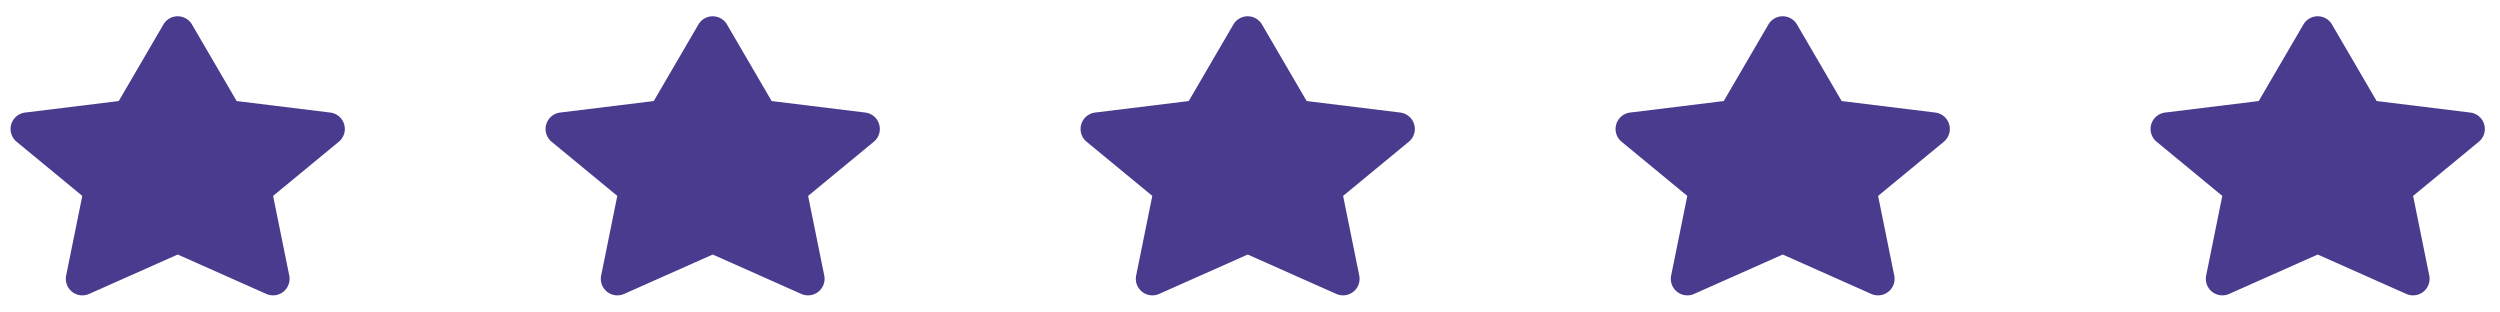 <svg width="136" height="17" xmlns="http://www.w3.org/2000/svg"><path d="m9.667 13.846-4.82 2.144a.9.9 0 0 1-1.248-1.002l.878-4.331L.903 7.711a.9.9 0 0 1 .463-1.588l5.094-.626 2.43-4.165a.9.9 0 0 1 1.554 0l2.43 4.165 5.094.626a.9.9 0 0 1 .463 1.588l-3.574 2.946.878 4.331a.9.9 0 0 1-1.247 1.002l-4.82-2.144zm29.104 0-4.82 2.144a.9.9 0 0 1-1.248-1.002l.878-4.331-3.574-2.946a.9.9 0 0 1 .463-1.588l5.094-.626 2.43-4.165a.9.9 0 0 1 1.554 0l2.43 4.165 5.094.626a.9.9 0 0 1 .463 1.588l-3.574 2.946.878 4.331a.9.9 0 0 1-1.247 1.002l-4.82-2.144zm29.104 0-4.82 2.144a.9.9 0 0 1-1.248-1.002l.878-4.331-3.574-2.946a.9.9 0 0 1 .463-1.588l5.093-.626 2.43-4.165a.9.9 0 0 1 1.555 0l2.43 4.165 5.094.626a.9.9 0 0 1 .463 1.588l-3.574 2.946.878 4.331a.9.9 0 0 1-1.247 1.002l-4.821-2.144zm29.104 0-4.82 2.144a.9.9 0 0 1-1.248-1.002l.878-4.331-3.574-2.946a.9.9 0 0 1 .463-1.588l5.093-.626 2.43-4.165a.9.9 0 0 1 1.555 0l2.43 4.165 5.094.626a.9.9 0 0 1 .463 1.588l-3.574 2.946.878 4.331a.9.9 0 0 1-1.248 1.002l-4.82-2.144zm29.104 0-4.82 2.144a.9.9 0 0 1-1.248-1.002l.878-4.331-3.574-2.946a.9.9 0 0 1 .463-1.588l5.093-.626 2.43-4.165a.9.9 0 0 1 1.555 0l2.43 4.165 5.094.626a.9.9 0 0 1 .463 1.588l-3.574 2.946.878 4.331a.9.9 0 0 1-1.248 1.002l-4.82-2.144z" fill="#4A3B8F" fill-rule="evenodd"/></svg>